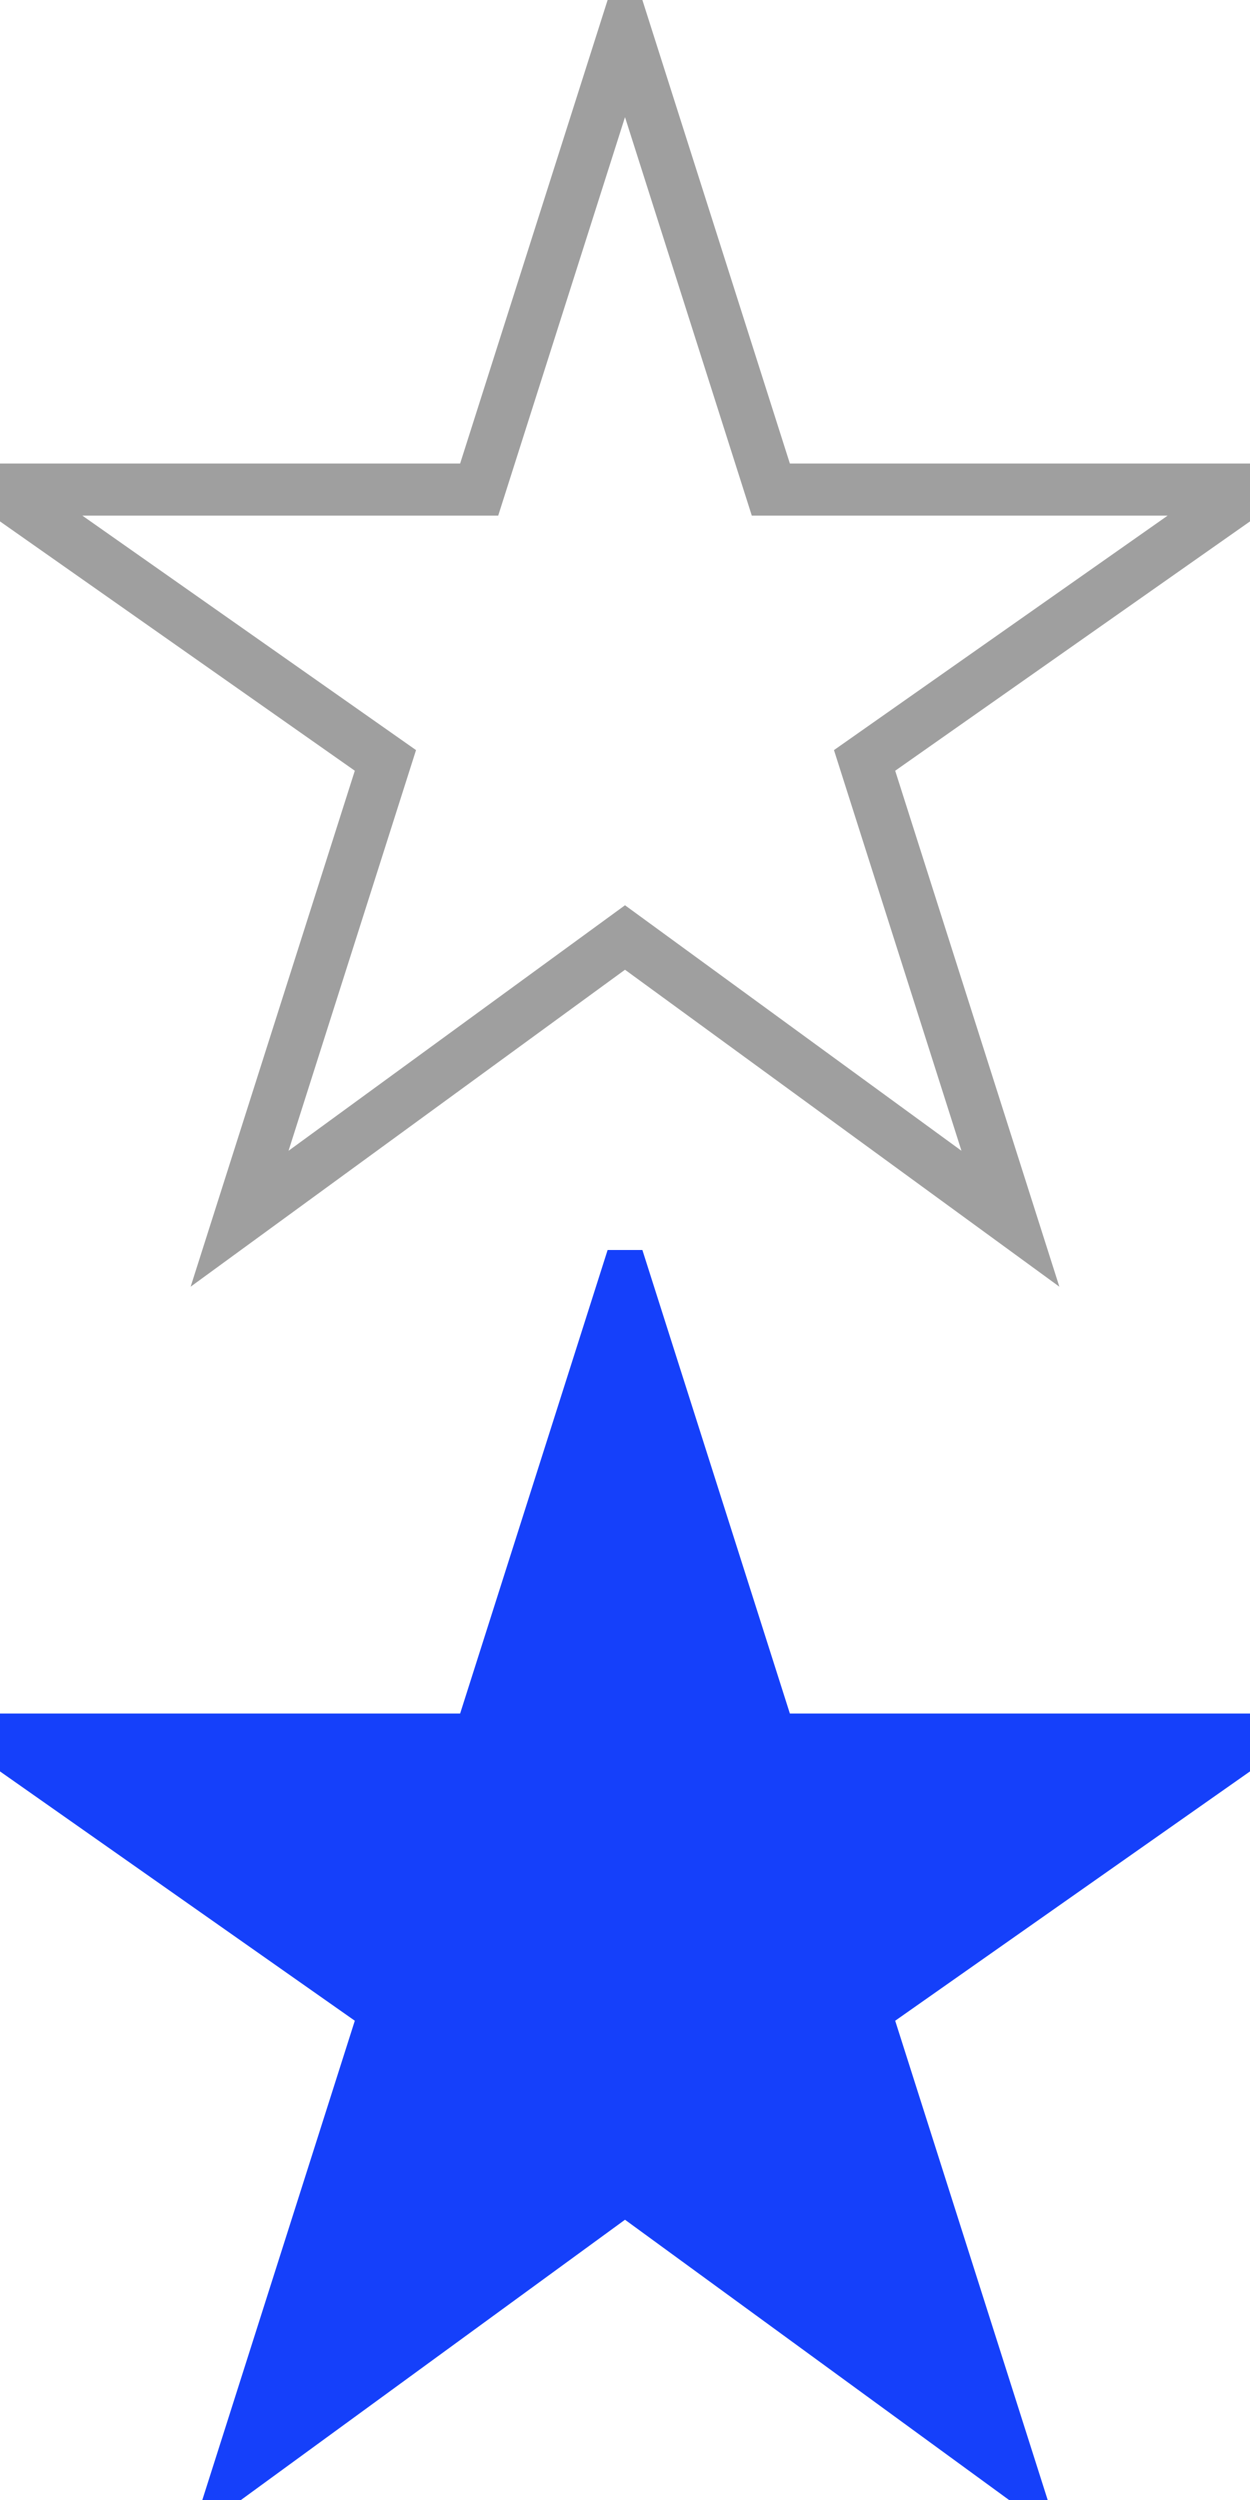 <svg xmlns="http://www.w3.org/2000/svg" xmlns:l="http://www.w3.org/1999/xlink" width="24" height="48"><symbol id="s"><path d="M12 .6l2.8 8.8H24l-7.4 5.2 2.8 8.8L12 18l-7.4 5.4 2.8-8.8L0 9.4h9.2z"/></symbol><use fill="transparent" stroke="#9f9f9f" l:href="#s"/><use fill="#1540fa" stroke="#1540fa" y="24" l:href="#s"/></svg>
